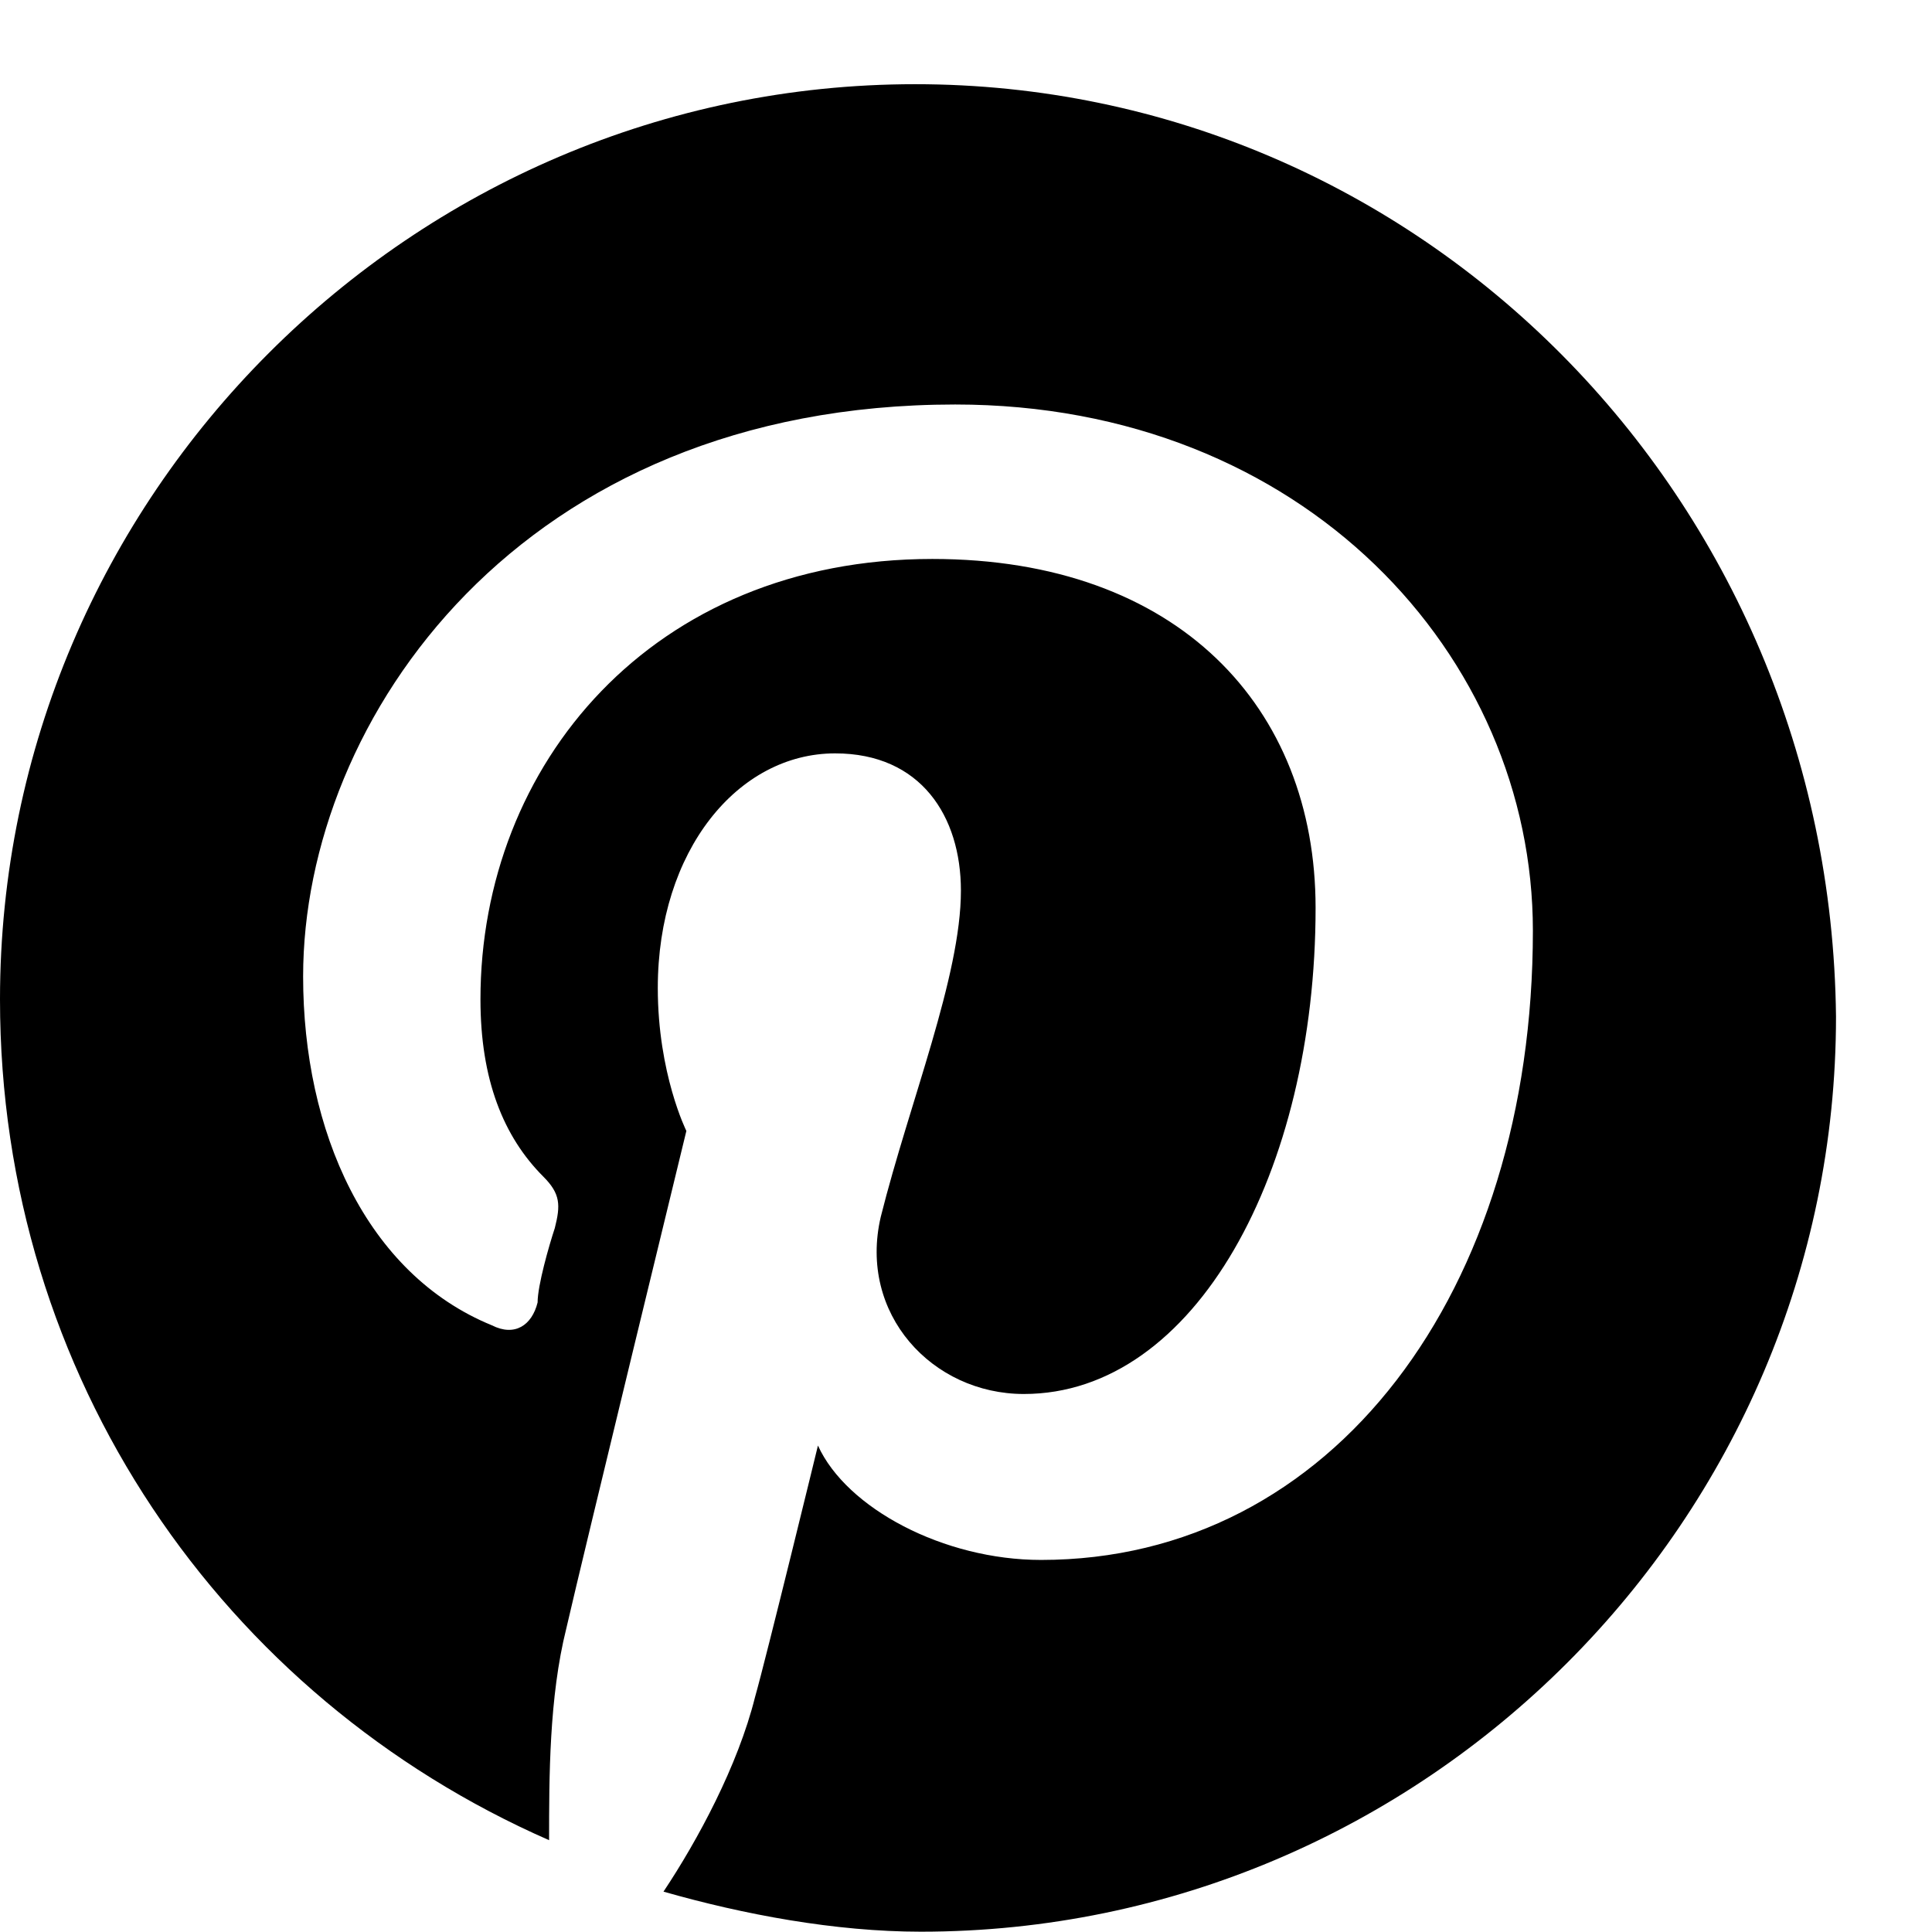 <svg width="19" height="19" viewBox="0 0 19 19" fill="none" xmlns="http://www.w3.org/2000/svg">
<path d="M9 0.828C4.05 0.828 0 4.878 0 9.828C0 13.541 2.194 16.691 5.4 18.097C5.4 17.478 5.4 16.691 5.569 16.016C5.737 15.284 6.75 11.122 6.75 11.122C6.75 11.122 6.469 10.559 6.469 9.716C6.469 8.366 7.256 7.409 8.213 7.409C9.056 7.409 9.45 8.028 9.45 8.759C9.45 9.603 8.944 10.841 8.662 11.966C8.438 12.922 9.169 13.709 10.069 13.709C11.756 13.709 12.938 11.516 12.938 8.928C12.938 6.959 11.588 5.497 9.169 5.497C6.412 5.497 4.725 7.522 4.725 9.828C4.725 10.616 4.95 11.178 5.344 11.572C5.513 11.741 5.513 11.853 5.456 12.078C5.4 12.247 5.287 12.641 5.287 12.809C5.231 13.034 5.062 13.147 4.838 13.034C3.6 12.528 2.981 11.122 2.981 9.603C2.981 7.072 5.119 3.978 9.394 3.978C12.825 3.978 15.075 6.453 15.075 9.153C15.075 12.697 13.106 15.341 10.238 15.341C9.281 15.341 8.325 14.834 8.044 14.216C8.044 14.216 7.537 16.297 7.425 16.691C7.256 17.366 6.862 18.097 6.525 18.603C7.312 18.828 8.213 18.997 9.056 18.997C14.006 18.997 18.056 14.947 18.056 9.997C18 4.878 13.95 0.828 9 0.828Z" fill="black"/>
</svg>
